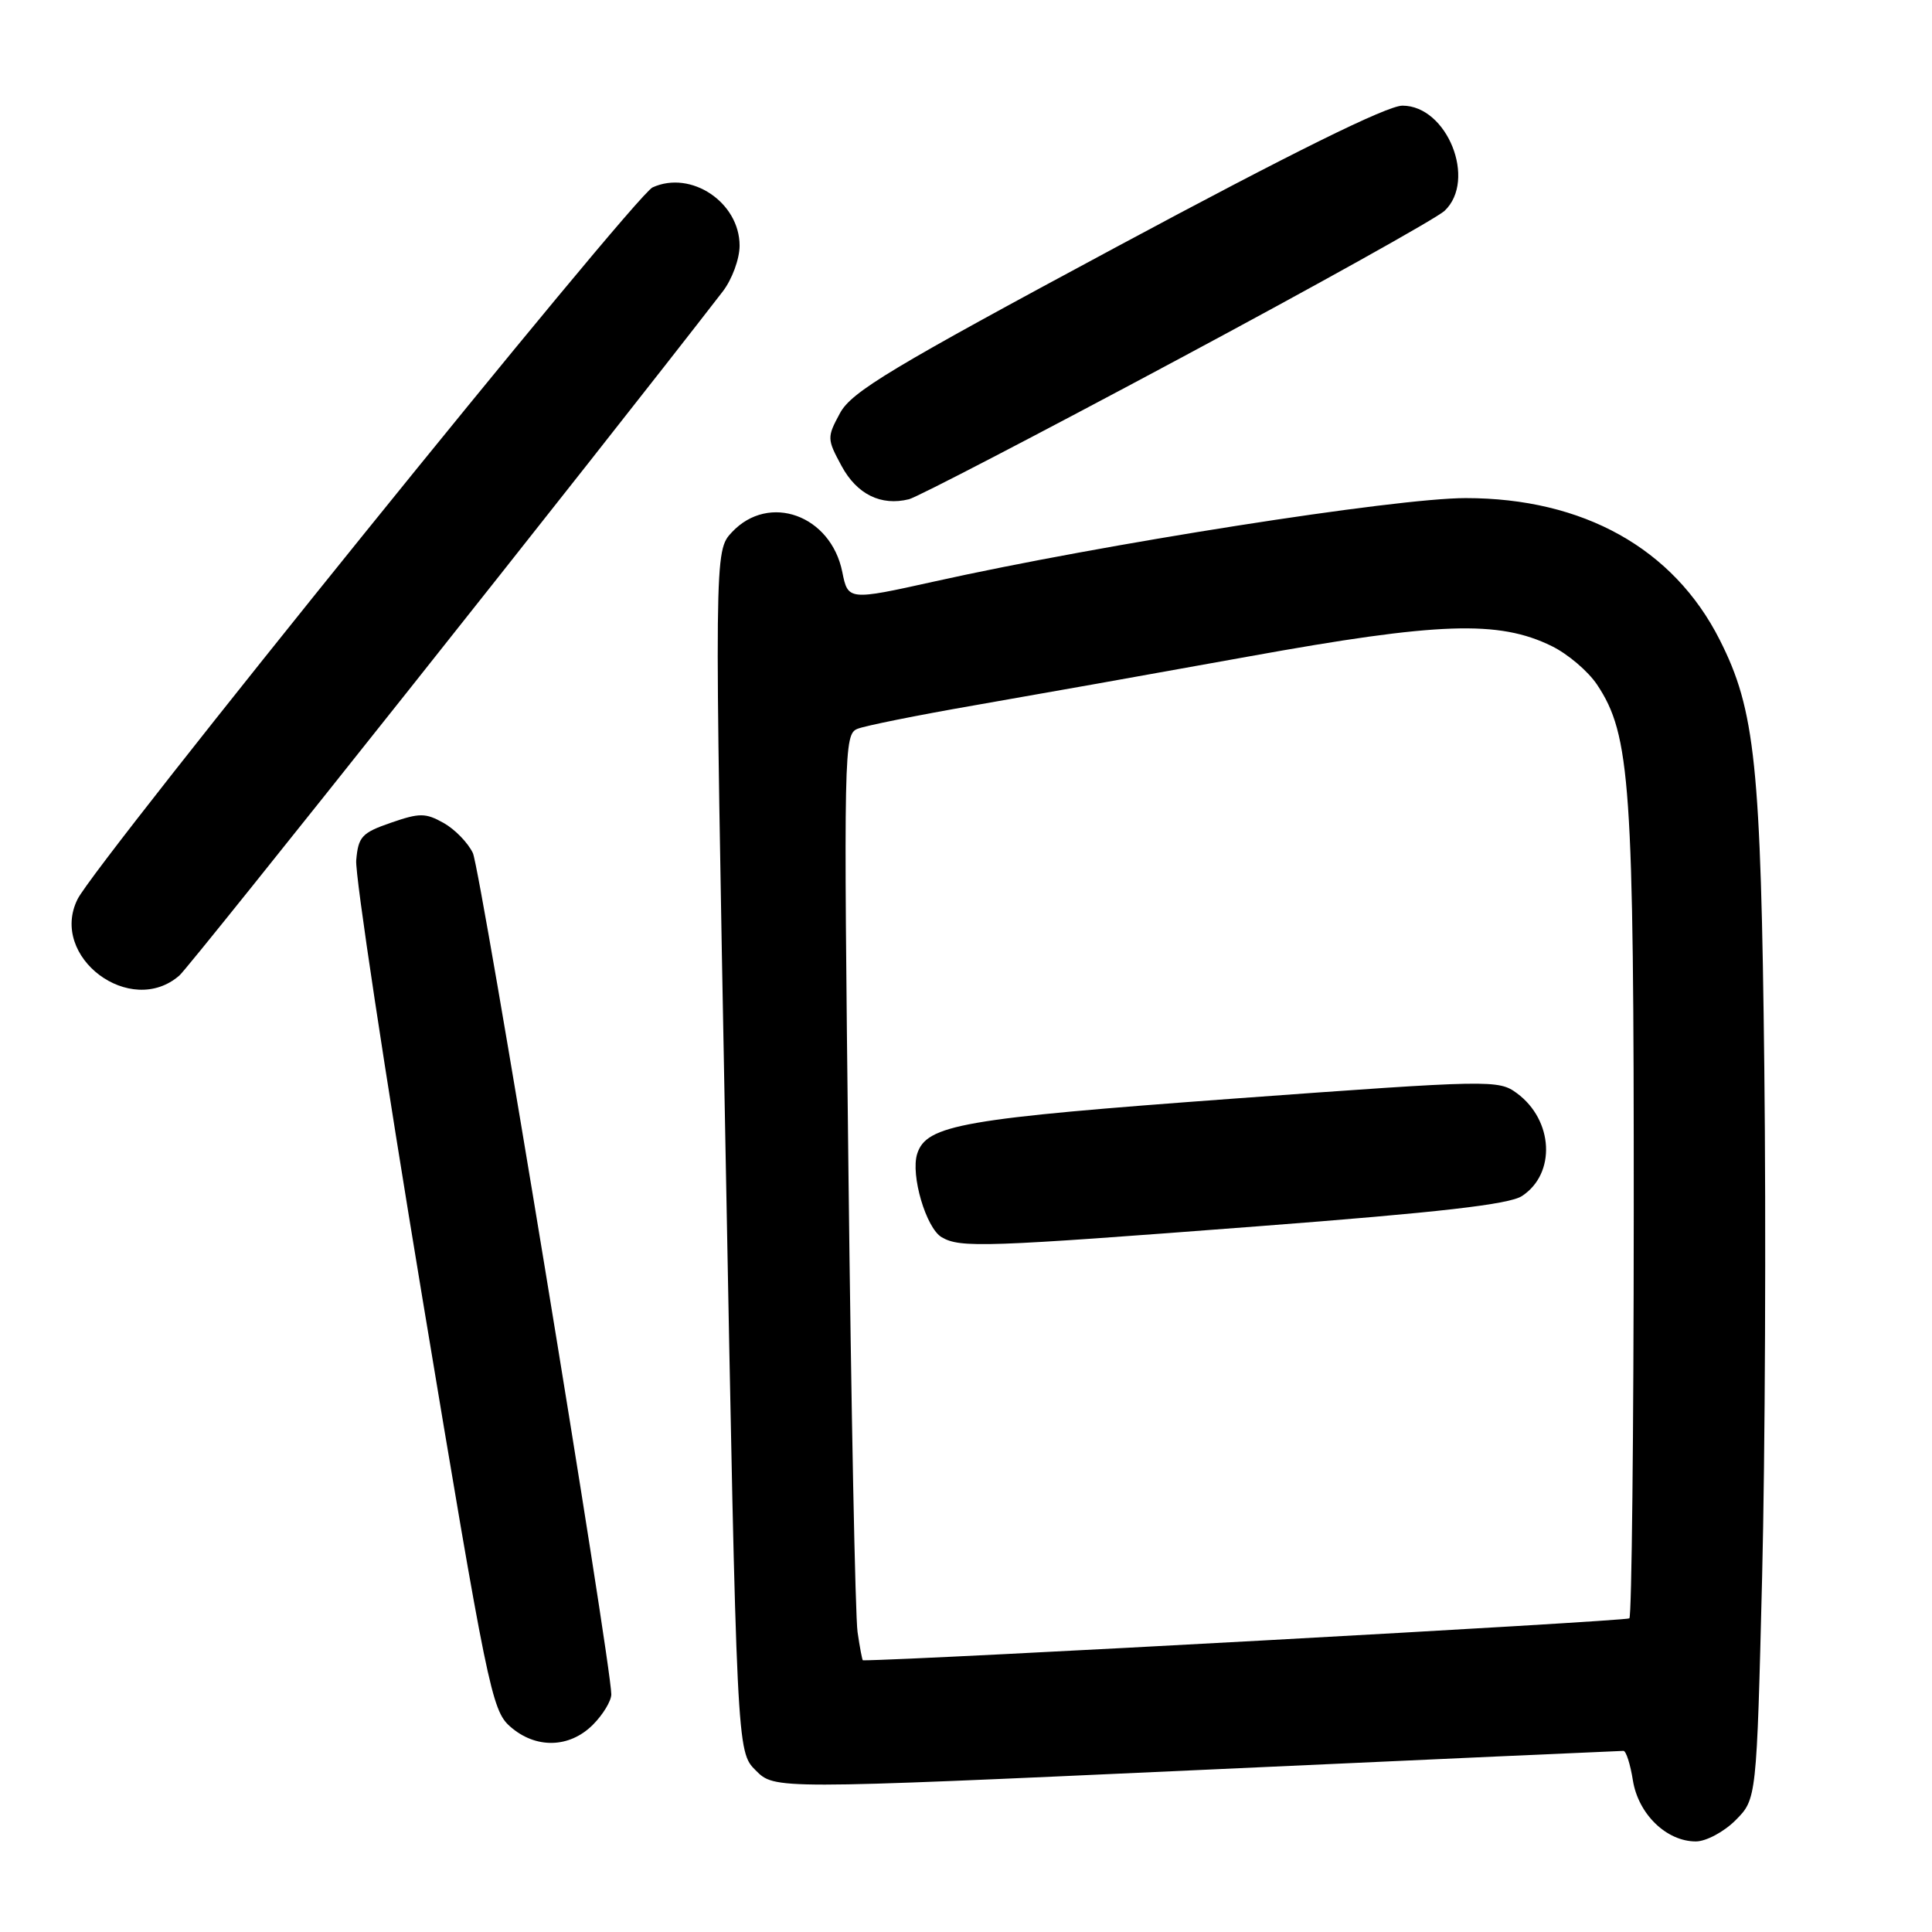 <?xml version="1.0" encoding="UTF-8" standalone="no"?>
<!DOCTYPE svg PUBLIC "-//W3C//DTD SVG 1.1//EN" "http://www.w3.org/Graphics/SVG/1.1/DTD/svg11.dtd" >
<svg xmlns="http://www.w3.org/2000/svg" xmlns:xlink="http://www.w3.org/1999/xlink" version="1.1" viewBox="0 0 256 256">
 <g >
 <path fill="currentColor"
d=" M 229.96 241.20 C 232.76 238.39 232.76 238.39 233.49 208.95 C 233.89 192.75 234.02 162.40 233.78 141.50 C 233.33 101.27 232.58 94.08 227.87 84.78 C 221.75 72.67 209.79 66.00 194.21 66.00 C 184.91 66.00 146.16 72.08 123.76 77.06 C 112.45 79.57 112.36 79.56 111.61 75.80 C 110.10 68.26 101.90 65.29 96.99 70.51 C 94.64 73.02 94.64 73.02 96.14 152.55 C 97.63 232.09 97.63 232.09 100.14 234.59 C 102.64 237.10 102.64 237.10 158.57 234.55 C 189.33 233.14 214.78 232.00 215.12 232.00 C 215.46 232.00 216.03 233.77 216.37 235.93 C 217.09 240.38 220.82 244.00 224.71 244.00 C 226.05 244.00 228.42 242.74 229.96 241.20 Z  M 78.55 228.55 C 79.90 227.20 81.00 225.38 81.00 224.51 C 81.00 220.48 63.68 115.21 62.66 113.04 C 62.02 111.68 60.28 109.89 58.79 109.05 C 56.38 107.70 55.60 107.70 51.79 109.02 C 47.94 110.35 47.47 110.86 47.20 114.01 C 47.04 115.94 50.99 142.04 55.97 172.01 C 64.55 223.64 65.16 226.62 67.57 228.75 C 70.95 231.75 75.43 231.66 78.55 228.55 Z  M 23.78 129.25 C 25.28 127.93 79.49 59.69 95.77 38.62 C 97.00 37.02 98.00 34.31 98.00 32.55 C 98.00 26.82 91.57 22.51 86.47 24.83 C 84.05 25.94 12.75 114.19 10.28 119.14 C 6.46 126.79 17.31 134.92 23.78 129.25 Z  M 155.95 47.70 C 174.40 37.83 190.36 28.93 191.42 27.93 C 195.71 23.86 191.76 14.00 185.83 14.00 C 183.80 14.00 171.25 20.20 147.94 32.72 C 118.09 48.75 112.82 51.91 111.30 54.75 C 109.57 57.95 109.58 58.17 111.51 61.74 C 113.54 65.50 116.74 67.08 120.45 66.15 C 121.53 65.88 137.50 57.58 155.95 47.70 Z  M 113.63 216.25 C 113.33 214.19 112.78 186.58 112.42 154.90 C 111.78 99.22 111.82 97.28 113.63 96.57 C 114.66 96.16 121.58 94.77 129.00 93.48 C 136.43 92.19 152.85 89.27 165.50 86.98 C 190.66 82.43 198.58 82.16 205.61 85.61 C 207.74 86.65 210.44 88.95 211.62 90.72 C 216.05 97.37 216.50 103.93 216.48 160.68 C 216.47 189.93 216.21 214.12 215.90 214.44 C 215.51 214.82 121.07 220.00 114.34 220.00 C 114.25 220.00 113.93 218.31 113.63 216.25 Z  M 166.67 162.49 C 190.73 160.65 199.98 159.59 201.67 158.48 C 206.20 155.51 205.85 148.44 201.00 144.86 C 198.56 143.06 197.61 143.08 163.50 145.57 C 127.50 148.21 122.76 149.04 121.53 152.89 C 120.64 155.70 122.71 162.73 124.78 163.94 C 127.26 165.38 130.40 165.27 166.67 162.49 Z "/>
</g>
</svg>